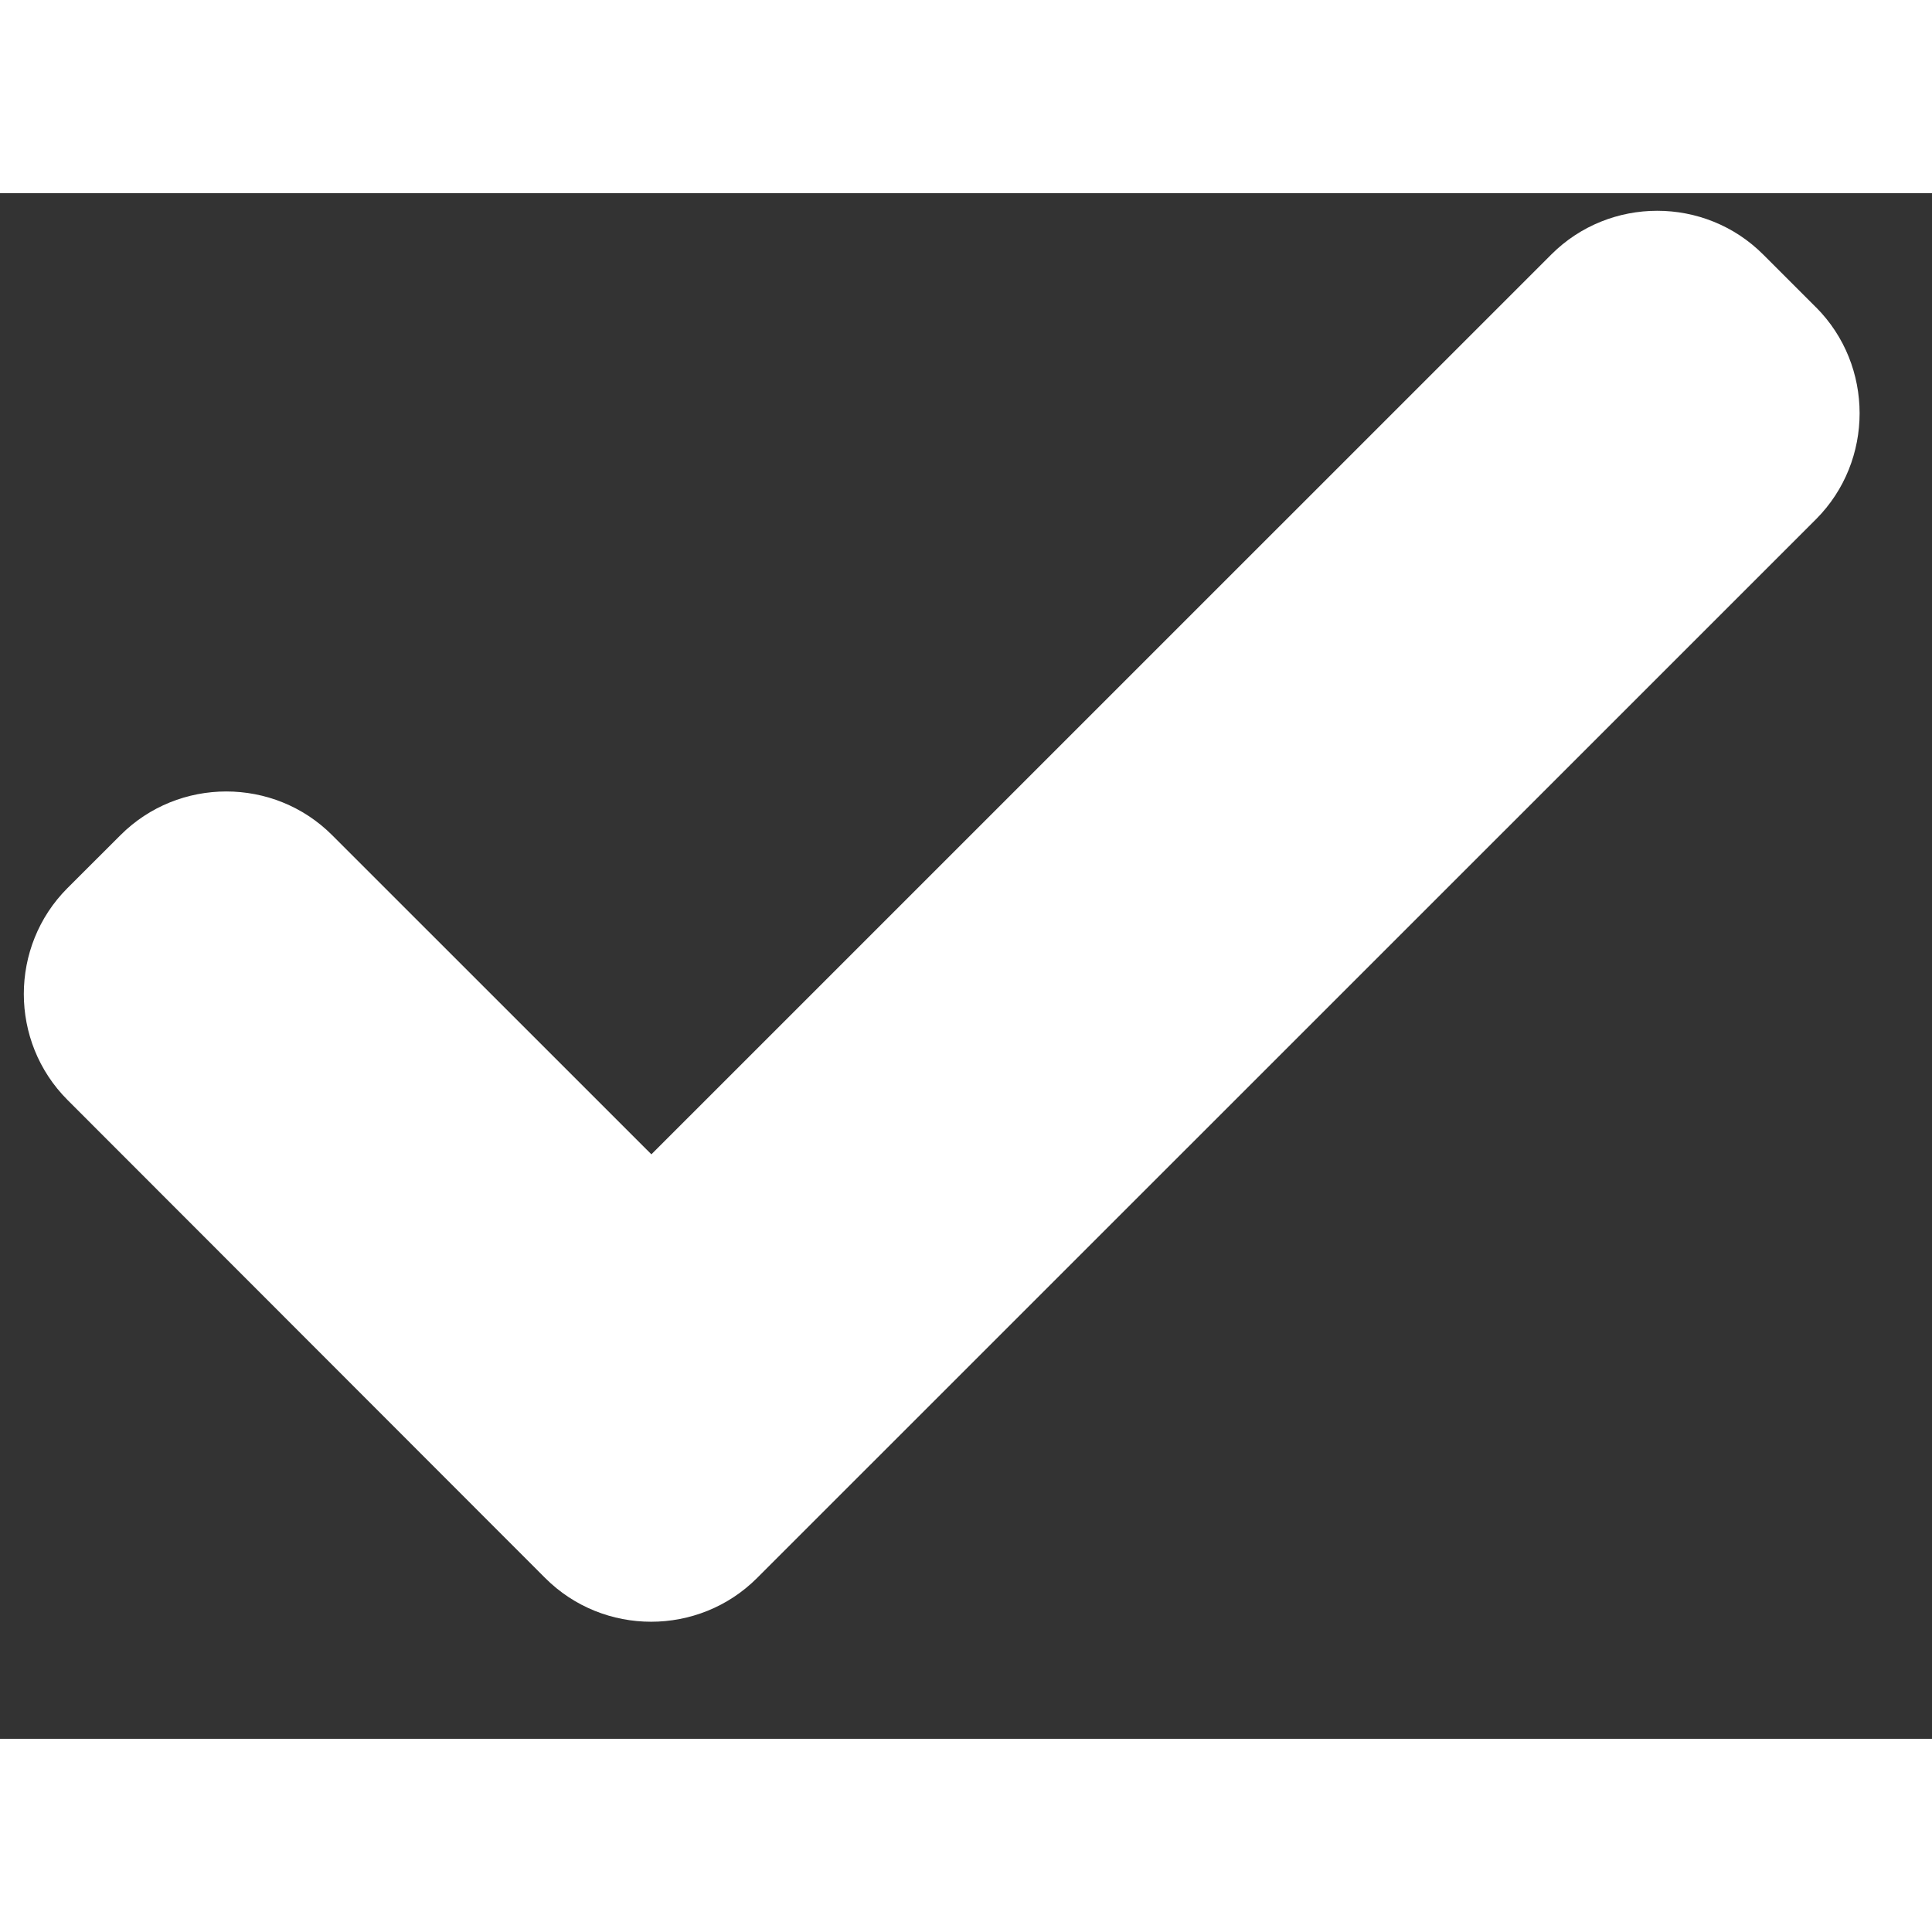 <?xml version="1.0" encoding="UTF-8" standalone="no" ?>
<svg xmlns:dc="http://purl.org/dc/elements/1.1/" xmlns:cc="http://creativecommons.org/ns#" xmlns:rdf="http://www.w3.org/1999/02/22-rdf-syntax-ns#" xmlns:svg="http://www.w3.org/2000/svg" xmlns="http://www.w3.org/2000/svg" xmlns:sodipodi="http://sodipodi.sourceforge.net/DTD/sodipodi-0.dtd" xmlns:inkscape="http://www.inkscape.org/namespaces/inkscape" enable-background="new 0 0 24 24" height="24px" id="Layer_1" version="1.1" viewBox="0 0 25 20" width="24px" xml:space="preserve" inkscape:version="0.48.4 r9939" sodipodi:docname="done.svg">
    <rect x="0" y="0" width="25" height="20" fill="#333333" stroke="none"/>
    <defs id="defs7" />
    <sodipodi:namedview pagecolor="#ffffff" bordercolor="#666666" borderopacity="1" objecttolerance="10" gridtolerance="10" guidetolerance="10" inkscape:pageopacity="0" inkscape:pageshadow="2" inkscape:window-width="1366" inkscape:window-height="702" id="namedview5" showgrid="false" inkscape:zoom="7.375" inkscape:cx="16" inkscape:cy="16" inkscape:window-x="-4" inkscape:window-y="0" inkscape:window-maximized="1" inkscape:current-layer="Layer_1" />
    <path d="M 23.5,1.478 22.815,0.793 c -0.754,-0.754 -1.987,-0.754 -2.741,0 L 8.429,12.437 4.298,8.307 c -0.753,-0.754 -1.987,-0.754 -2.74,7.98e-4 l -0.685,0.684 c -0.753,0.754 -0.753,1.987 0,2.741 l 6.182,6.187 c 0.754,0.754 1.987,0.754 2.741,0 L 23.5,4.218 c 0.751,-0.754 0.751,-1.987 0,-2.741 z" id="path3" inkscape:connector-curvature="0" style="fill:#ffffff" />
</svg>

